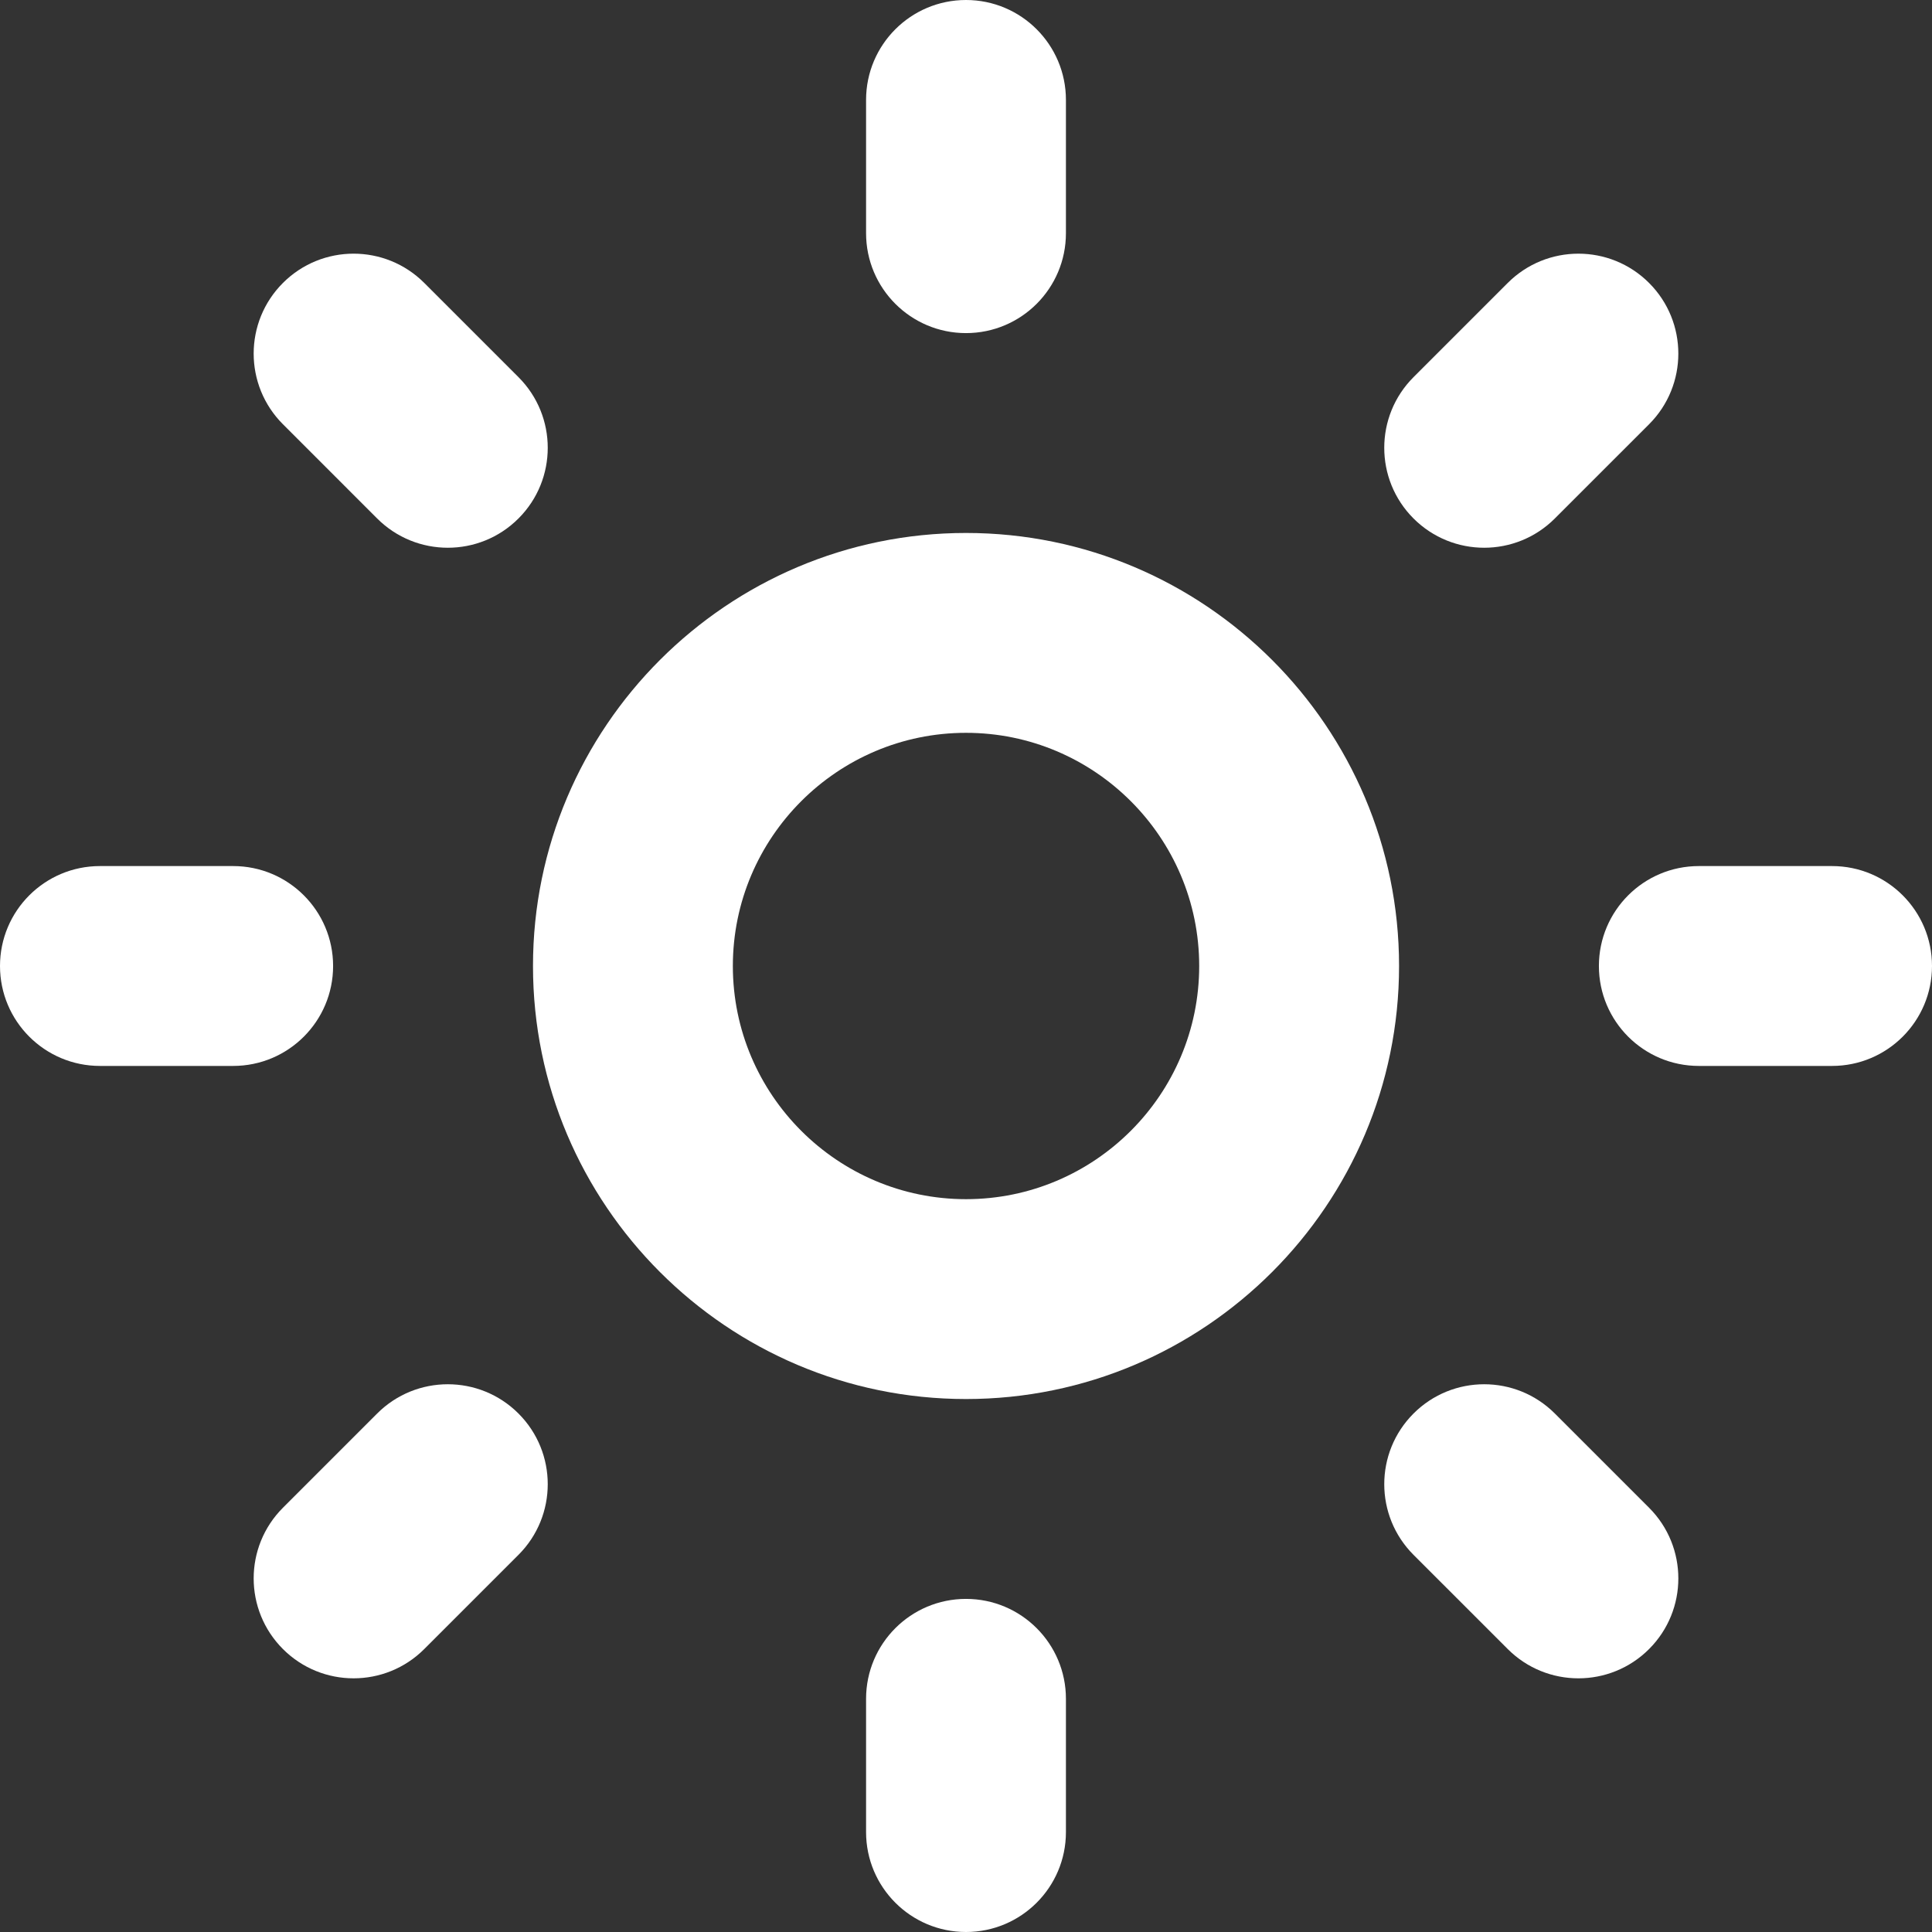 <?xml version="1.0" encoding="iso-8859-1"?>
<!-- Generator: Adobe Illustrator 19.0.0, SVG Export Plug-In . SVG Version: 6.00 Build 0)  -->
<svg version="1.1" id="Layer_1" xmlns="http://www.w3.org/2000/svg" xmlns:xlink="http://www.w3.org/1999/xlink" x="0px" y="0px"
	 viewBox="0 0 290 290" style="enable-background:new 0 0 290 290;" xml:space="preserve" fill="white">
<rect x="0" y="0" width="290" height="290" fill="#333333" stroke="none"/>
<g id="XMLID_517_">
	<path fill="white" id="XMLID_518_" d="M145.002,80c-35.84,0-64.998,29.159-64.998,65.001c0,35.841,29.158,64.999,64.998,64.999
		c35.842,0,65.002-29.159,65.002-64.999C210.004,109.159,180.844,80,145.002,80z M145.002,180
		c-19.298,0-34.998-15.701-34.998-34.999c0-19.299,15.7-35.001,34.998-35.001c19.3,0,35.002,15.701,35.002,35.001
		C180.004,164.299,164.302,180,145.002,180z"/>
	<path id="XMLID_521_" d="M145,50c8.284,0,15-6.716,15-15V15c0-8.284-6.716-15-15-15s-15,6.716-15,15v20
		C130,43.284,136.716,50,145,50z"/>
	<path id="XMLID_522_" d="M145,240c-8.284,0-15,6.716-15,15v20c0,8.284,6.716,15,15,15s15-6.716,15-15v-20
		C160,246.716,153.284,240,145,240z"/>
	<path id="XMLID_523_" d="M275,130h-20c-8.284,0-15,6.716-15,15s6.716,15,15,15h20c8.284,0,15-6.716,15-15S283.284,130,275,130z"/>
	<path id="XMLID_524_" d="M50,145c0-8.284-6.716-15-15-15H15c-8.284,0-15,6.716-15,15s6.716,15,15,15h20
		C43.284,160,50,153.284,50,145z"/>
	<path id="XMLID_525_" d="M222.781,82.218c3.838,0,7.678-1.465,10.606-4.393l14.143-14.142c5.858-5.858,5.858-15.355,0-21.213
		c-5.857-5.858-15.355-5.857-21.213,0l-14.143,14.142c-5.858,5.858-5.858,15.355,0,21.213
		C215.104,80.753,218.942,82.218,222.781,82.218z"/>
	<path id="XMLID_526_" d="M56.612,212.174L42.47,226.316c-5.858,5.858-5.858,15.355,0,21.213c2.929,2.929,6.768,4.393,10.606,4.393
		c3.838,0,7.678-1.465,10.606-4.393l14.143-14.142c5.858-5.858,5.858-15.355,0-21.213C71.969,206.317,62.471,206.317,56.612,212.174
		z"/>
	<path id="XMLID_527_" d="M233.388,212.174c-5.857-5.857-15.355-5.858-21.213,0.001c-5.858,5.858-5.858,15.355,0,21.213
		l14.143,14.142c2.929,2.929,6.768,4.393,10.606,4.393c3.839,0,7.678-1.464,10.607-4.393c5.858-5.858,5.858-15.355,0-21.213
		L233.388,212.174z"/>
	<path id="XMLID_530_" d="M56.612,77.825c2.929,2.929,6.768,4.393,10.607,4.393c3.839,0,7.678-1.464,10.606-4.394
		c5.858-5.858,5.858-15.355,0-21.213L63.683,42.469c-5.857-5.857-15.355-5.858-21.213,0c-5.858,5.858-5.858,15.355,0,21.213
		L56.612,77.825z"/>
</g>
<g>
</g>
<g>
</g>
<g>
</g>
<g>
</g>
<g>
</g>
<g>
</g>
<g>
</g>
<g>
</g>
<g>
</g>
<g>
</g>
<g>
</g>
<g>
</g>
<g>
</g>
<g>
</g>
<g>
</g>
</svg>
